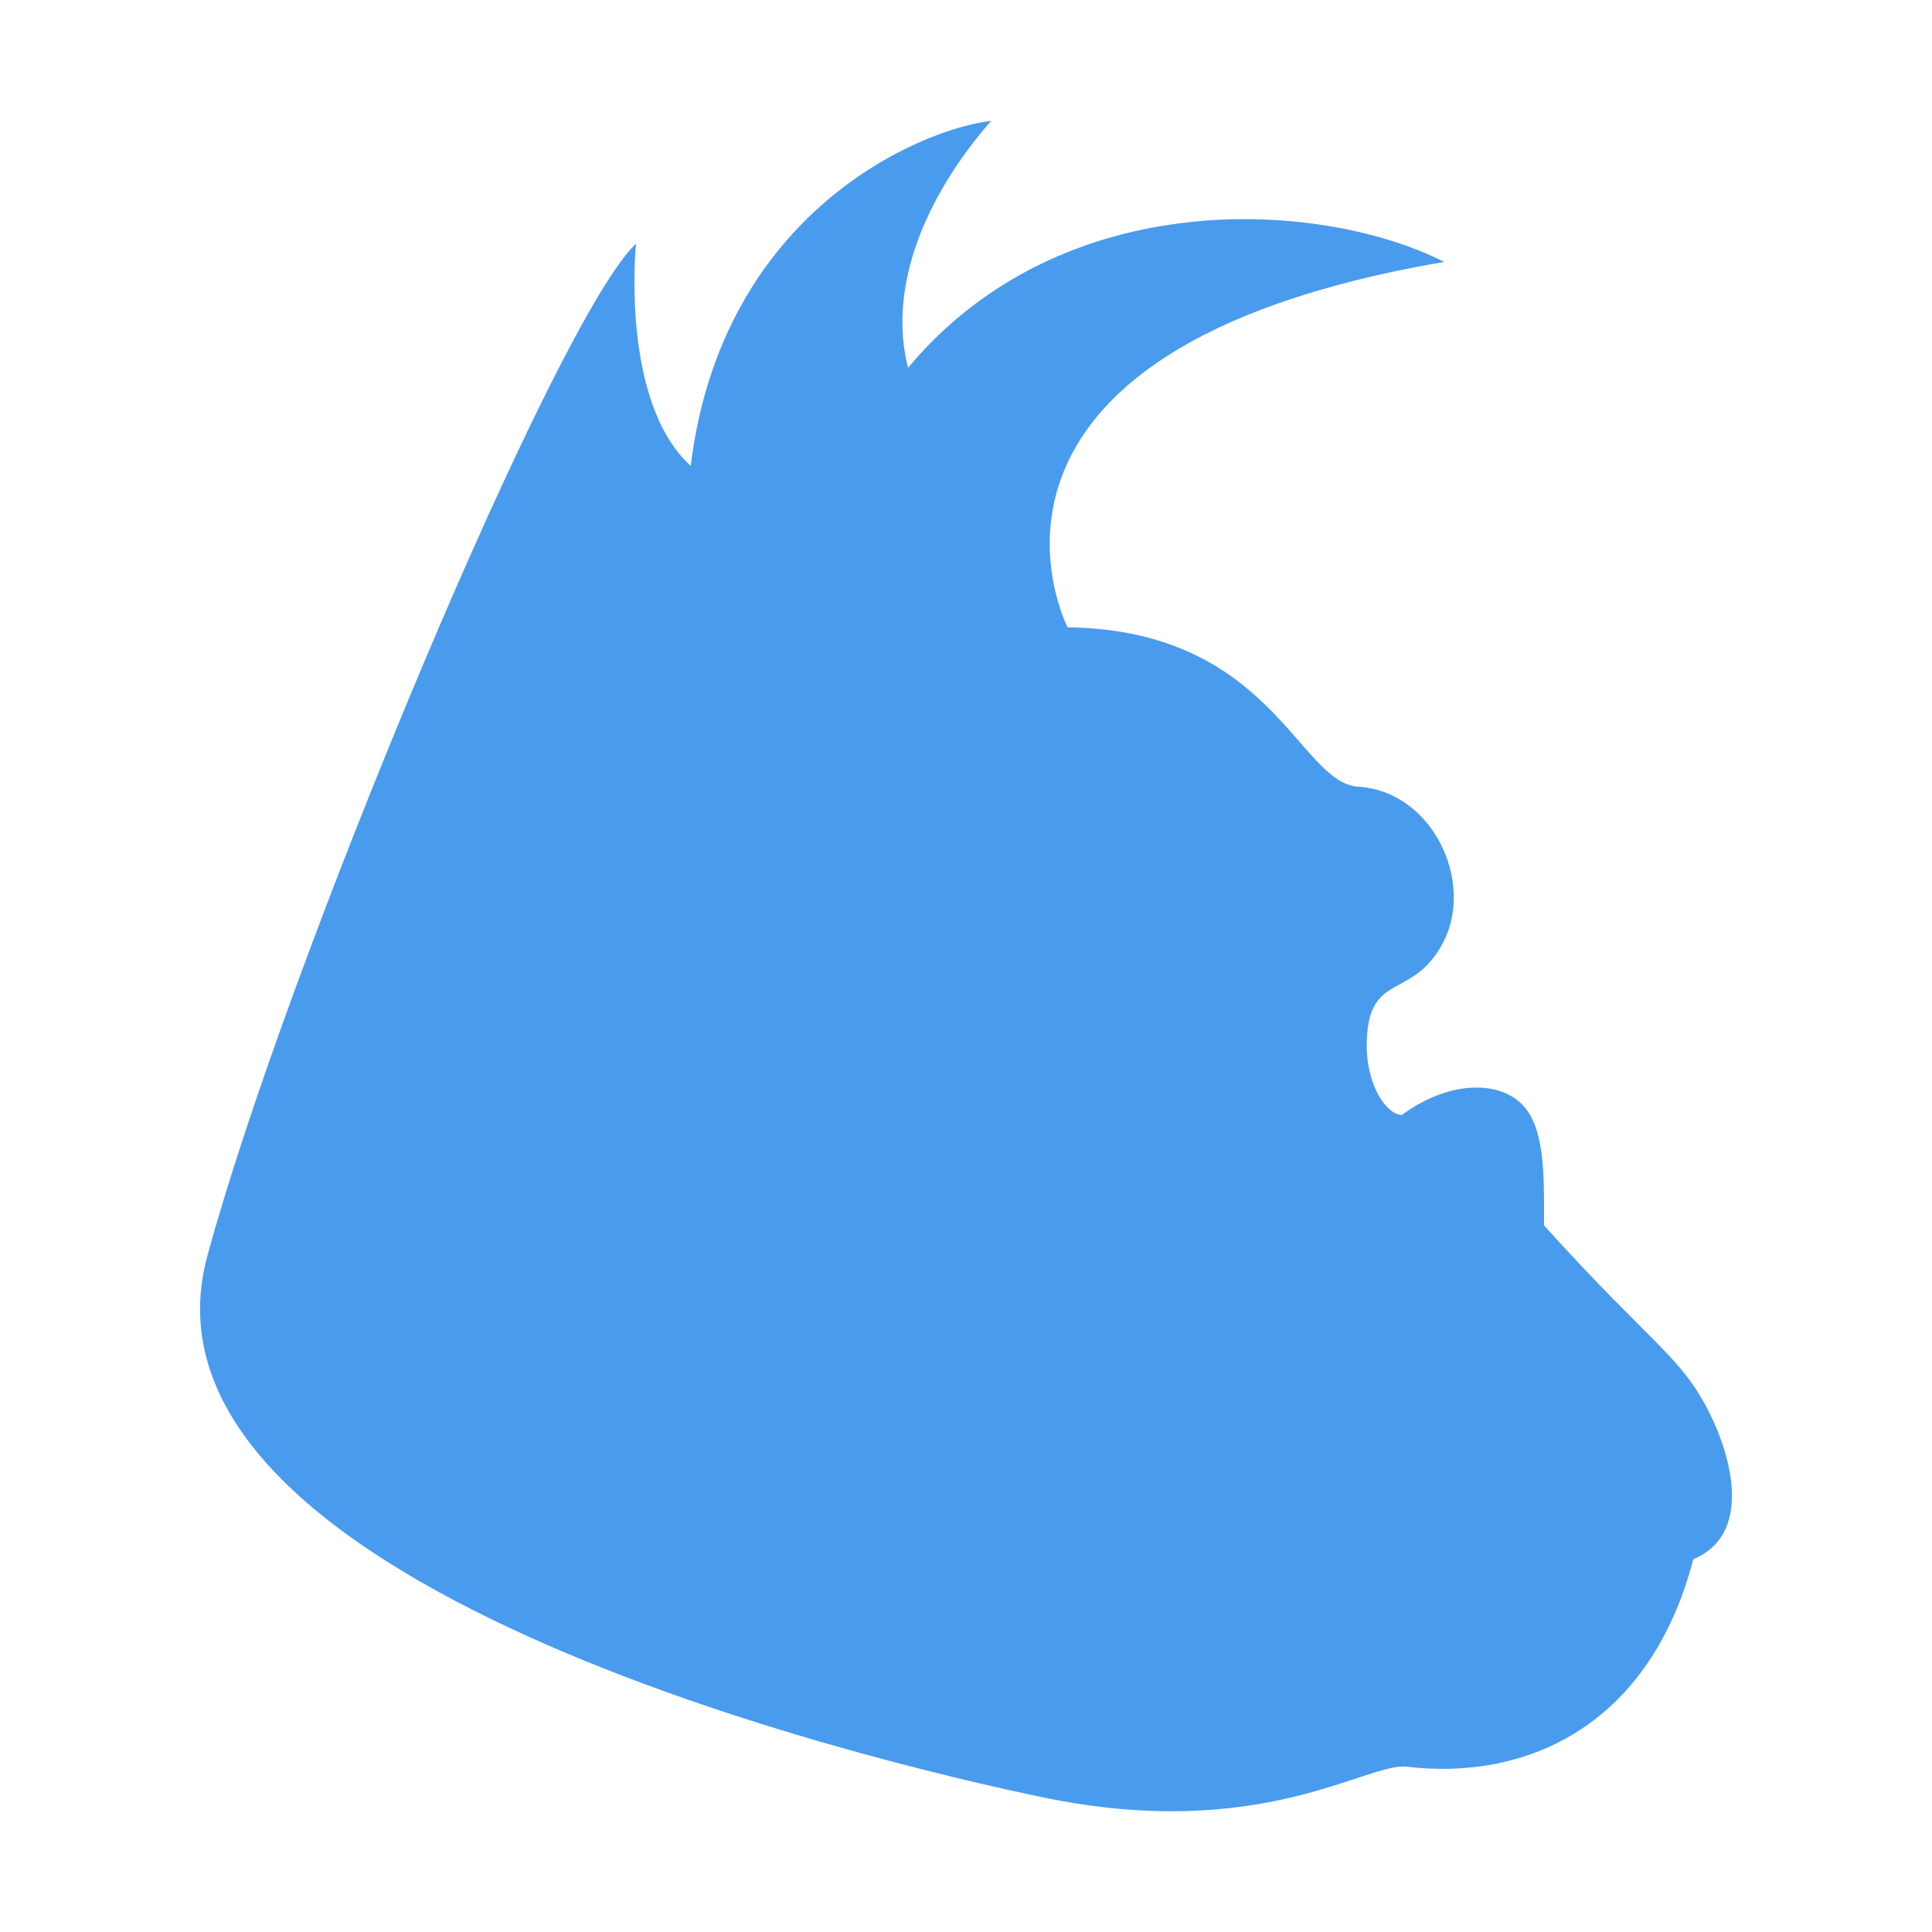<svg xmlns="http://www.w3.org/2000/svg" viewBox="0 0 16 16"><path d="M0-5.5V-6h99l.125.375q.125.375.5.5T100.5-5h2q.5 0 .875-.125t.5-.5L104-6h6v.5q0 .5-.5.5h-4q-.5 0-.875.125t-.5.5Q104-4 103.5-4h-3q-.5 0-.875-.125T99-4.5t-.625-.375Q98-5 97.5-5t-.875.125q-.375.125-.375.375t.375.375Q97-4 97.5-4t.875.125q.375.125.5.5T98.5-3h-2q-.5 0-.875.125t-.5.5Q95-2 94.5-2h-2q-.5 0-.625-.375t-.5-.5Q91-3 90.5-3t-.875.125q-.375.125-.375.375t.375.375Q90-2 90.5-2t.5.5q0 .5-.5.5H89l-.125-.375q-.125-.375-.5-.5T87.5-2q-.5 0-.875.125t-.375.375q0 .25.375.375l.75.25q.375.125.5.5T87.5 0H86l-.125-.375q-.125-.375-.5-.5T84.5-1q-.5 0-.875.125T83-.5t-.625.375Q82 0 81.5 0t-.875.125Q80.25.25 80.25.5t.375.375Q81 1 81.5 1t.875-.125Q82.75.75 83 .5t.625-.375Q84 0 84.5 0h.5v.5q0 .5-.5.5H84l-.375.125Q83.25 1.25 83 1.5t-.625.375L82 2h-1l-.375.125Q80.25 2.25 80 2.5t-.625.375L79 3l-.375.125Q78.25 3.25 78 3.5t-.625.375L77 4h-1l-.125-.375q-.125-.375-.5-.5T74.5 3q-.5 0-.875.125t-.5.5Q73 4 72.5 4t-.875.125q-.375.125-.5.5T70.5 5q-.5 0-.875.125t-.5.5Q69 6 68.5 6t-.875.125q-.375.125-.5.5L67 7l-.375.125q-.375.125-.375.375t.375.375L67 8l-.125.375q-.125.375-.5.5L66 9l-.125-.375q-.125-.375-.5-.5t-.75 0Q64.25 8.25 64 8.5t-.625.375l-.75.25q-.375.125-.5.5L62 10h-.5q-.5 0-.875.125t-.5.5L60 11l-.375.125q-.375.125-.625.375t-.625.375l-.75.25q-.375.125-.5.5L57 13l-.375.125q-.375.125-.625.375t-.625.375l-.75.25q-.375.125-.484.516l-.11.39.11-.014.11-.016-.22.03q-.218.033-.405.095l-.188.063.282-.094L54 15l-.375.125q-.375.125-.375.375t.375.375L54 16l-.28-.094-.282-.094.187.063q.188.063.406.094l.22.03-.11-.016-.11-.015-.14.39q-.14.39-.39.64l-.5.5-.5.5-.5.5q-.25.25-.625.375T51 18.5V18l.375-.125q.375-.125.5-.5L52 17l.375-.125q.375-.125.375-.375t-.375-.375q-.375-.125-.75 0t-.5.5L51 17l-.375.125q-.375.125-.625.375l-.5.5q-.25.25-.25.5t.375.375L50 19l-.125.375q-.125.375-.375.625l-.5.5-.5.5-.5.5q-.25.25-.625.375L47 22v-1l.375-.125q.375-.125.625-.375l.5-.5q.25-.25.25-.5t-.25-.25q-.25 0-.5.25t-.625.375l-.75.25q-.375.125-.5.5L46 21l-.375.125q-.375.125-.375.375t.375.375L46 22v.5q0 .5-.375.625T45 23.5l-.5.5-.5.5-.5.5-.5.5-.5.5-.5.5-.5.5-.5.5-.5.5-.5.5-.5.5-.5.5-.5.5-.5.5-.5.5-.5.5-.5.5-.5.5-.5.5-.5.5-.5.5-.5.5-.5.5-.5.5-.5.5-.5.5-.5.5-.5.5-.5.5-.5.5-.5.5-.5.5-.5.5q-.25.25-.375.625L28 41l-.125.375q-.125.375-.375.625l-.5.5-.5.5-.5.5-.5.5q-.25.25-.375.625L25 45l-.125.375q-.125.375-.375.625l-.5.5-.5.5-.5.5-.5.5q-.25.25-.375.625L22 49l-.125.375q-.125.375-.375.625l-.5.5-.5.5q-.25.25-.375.625L20 52l-.125.375q-.125.375-.375.625l-.5.5-.5.5-.25.25.188-.188.187-.187L18.5 54q-.125.125-.22.28l-.093.157.047-.078.047-.08-.264-.296-.266-.297-.063.032-.062.03.125-.063q.125-.062.25-.187l.125-.125-.188.188-.187.187.25-.25.5-.5q.25-.25.375-.625t0-.75q-.125-.375-.375-.375t-.375.375l-.25.75q-.125.375-.375.625t-.25.5v.25-.375.125q0 .125.063.188l.062.062-.03-.03-.032-.032-.282.28q-.28.282-.03.532.25.25.625.375L18 55l-.125.375q-.125.375-.375.625t-.375.625L17 57l-.125.375q-.125.375-.375.625t-.375.625L16 59l-.125.375q-.125.375-.375.625t-.375.625L15 61l-.375.125q-.375.125-.5.5l-.25.75q-.125.375-.375.625t-.375.625L13 64l-.125.375q-.125.375-.375.625t-.375.625L12 66l-.125.375q-.125.375-.375.625t-.375.625L11 68v1-.75.25q0 .25-.03.47l-.033.218.016-.11.016-.11-.36.14q-.36.142-.485.517T10 70.5v.5l-.125.375Q9.75 71.75 9.5 72t-.375.625L9 73l-.125.375Q8.75 73.75 8.5 74t-.375.625L8 75v1l-.125.375Q7.75 76.75 7.5 77t-.375.625L7 78v1-.75.25q0 .25-.03.47l-.032.218.015-.11.016-.11-.36.14q-.36.142-.485.517T6 80.5V82v-.75.25q0 .25-.03.47l-.032.218.015-.11.016-.11-.36-.11q-.36-.108-.485-.483l-.25-.75q-.125-.375-.375-.375t-.375.375q-.125.375 0 .75T4.5 82t.375.625L5 83v2l-.125.375Q4.75 85.75 4.5 86t-.375.625L4 87v2-.75.25q0 .25-.03.47l-.033.218.016-.11.016-.11-.36.14q-.36.142-.485.517T3 90.5V92l-.125.375Q2.75 92.75 2.5 93t-.375.625Q2 94 2 94.5V97l-.125.375Q1.75 97.75 1.5 98t-.375.625L1 99v5-.75.25q0 .25-.03.47l-.032.218.015-.11.016-.11-.486.016L0 104v-6l.375-.125q.375-.125.5-.5T1 96.5v-1q0-.5-.125-.875L.75 94.25l.094.28.094.282-.063-.187q-.063-.188-.188-.313l-.125-.124.063.062.063.063.28-.282q.282-.28.032-.53-.25-.25-.625-.375L0 93V-5.5m1.125 97.875q.125.375.375.375t.375-.375Q2 92 2 91.5t-.125-.875l-.125-.375.094.28.093.282-.062-.187q-.063-.188-.156-.28l-.095-.095.047.047.047.047.264-.297Q2.25 89.75 2 89.5q-.25-.25-.625-.375t-.5.25q-.125.375.14.672l.266.297.048-.047.047-.047-.094.094q-.093.094-.155.28l-.063.19.094-.283.094-.28-.125.375Q1 91 1 91.5t.125.875m1-4q.125.375.375.375t.375-.375q.125-.375 0-.75l-.125-.375.094.28.094.282-.063-.187q-.063-.188-.156-.28l-.095-.095.047.047.047.047.264-.297q.266-.297.14-.672L3 86h-.5q-.5 0-.625.375t.14.672l.266.297.048-.047.047-.047-.094.094q-.092.094-.155.28l-.063.19.094-.283.094-.28-.125.375q-.125.375 0 .75m.75-2.75L3 86l.375-.125Q3.75 85.75 4 85.5t-.016-.547l-.265-.297-.048.047-.047.047.094-.094q.092-.094.155-.28l.063-.19-.094.283-.094.28.125-.375q.125-.375 0-.75l-.125-.375.094.28.094.282-.063-.187q-.063-.188-.156-.28l-.095-.095.047.047.047.047.264-.297Q4.25 82.75 4 82.5q-.25-.25-.625-.375t-.5.25q-.125.375.14.672l.266.297.048-.047.047-.047-.094.094q-.092.094-.155.28l-.063.19.094-.283.094-.28-.125.375q-.125.375 0 .75l.125.375-.094-.28-.094-.282.063.187q.063.188.156.28l.095.095-.047-.047-.047-.047-.264.297q-.266.297-.14.672m2.25-7.25q.124.375.374.375t.375-.375q.125-.375 0-.75T5.5 77.25q-.25 0-.375.375t0 .75M6 76.5q.25.25.5.25t.5-.25q.25-.25-.03-.53l-.282-.282-.032.03-.03.032.06-.063q.064-.062.064-.187v-.125.375-.5.375-.125q0-.125-.063-.188l-.062-.062.03.03.032.032.282-.28q.28-.282.03-.532-.25-.25-.625-.375t-.5.25q-.125.375.156.656l.282.282.032-.03.03-.032-.06.063q-.064.062-.064.187v.125-.375.5-.375.125q0 .125.063.188l.062.062-.03-.03-.032-.032-.282.28q-.28.282-.03.532m1.125-3.125q.125.375.375.375t.375-.375l.25-.75Q8.25 72.25 8.5 72t.375-.625q.125-.375 0-.75T8.5 70.25q-.25 0-.375.375l-.25.75Q7.75 71.75 7.5 72t-.375.625q-.125.375 0 .75M9.25 68.5q0 .25.25.25t.25-.25v-.25.375-.125q0-.125-.063-.188l-.062-.062.03.03.033.032.28-.28q.282-.282.032-.532-.25-.25-.625-.375t-.5.25q-.125.375.156.656l.283.282.03-.03.032-.032-.063.063q-.062.062-.062.187v.125-.375.25m1-2q0 .25.25.25t.25-.25v-.25.375-.125q0-.125-.063-.188l-.062-.062.03.03.033.032.28-.28q.282-.282.032-.532-.25-.25-.625-.375t-.5.25q-.125.375.156.656l.283.282.03-.03.032-.032-.063.063q-.062.062-.062.187v.125-.375.25m1-2q0 .25.25.25t.25-.25v-.25.375-.125q0-.125-.063-.188l-.062-.062.03.03.033.032.28-.28q.282-.282.032-.532-.25-.25-.625-.375t-.5.25q-.125.375.156.656l.283.282.03-.03.032-.032-.063.063q-.062.062-.062.187v.125-.375.25m1-2q0 .25.25.25t.25-.25v-.25.375-.125q0-.125-.063-.188l-.062-.062.03.03.033.032.28-.28q.282-.282.032-.532-.25-.25-.625-.375t-.5.25q-.125.375.156.656l.283.282.03-.03.032-.032-.063.063q-.062.062-.062.187v.125-.375.25m1-2q0 .25.25.25t.25-.25q0-.25-.25-.25t-.25.25m.875-1.125q.125.375.375.375t.375-.375L15 59v.75-.25q0-.25-.125-.375L14.75 59l.063.063.062.062-.063-.438q-.062-.437-.312-.437t-.313.438l-.062.437.063-.063.062-.062-.125.125Q14 59.25 14 59.5v.25V59l.125.375m1.063-2.063q.062.438.312.438t.313-.438l.062-.437-.063.063-.062.062.125-.125Q16 56.75 16 56.5v-.25.75l-.125-.375q-.125-.375-.375-.375t-.375.375L15 57v-.75.25q0 .25.125.375l.125.125-.063-.063-.062-.062.063.438M16.25 55.5q0 .25.25.25t.25-.25q0-.25-.25-.25t-.25.25m-1.28 5.594L15 61l.094-.28.094-.282-.063.187L15 61l-.063.188.032-.094M19.25 50.5q0 .25.25.25t.5-.25l.5-.5q.25-.25.375-.625t0-.75q-.125-.375-.375-.375t-.375.375l-.25.75q-.125.375-.375.625t-.25.5m2-3q0 .25.25.25t.5-.25l.5-.5.5-.5.5-.5q.25-.25.375-.625t0-.75q-.125-.375-.375-.375t-.375.375l-.25.75q-.125.375-.375.625l-.5.5-.5.5q-.25.25-.25.5m3-4q0 .25.25.25t.25-.25q0-.25-.25-.25t-.25.25m1-1q0 .25.25.25t.25-.25q0-.25-.25-.25t-.25.25m.875-1.125q.125.375.375.375t.375-.375q.125-.375 0-.75t-.375-.375q-.25 0-.375.375t0 .75M27.25 39.5q0 .25.25.25t.25-.25q0-.25-.25-.25t-.25.25m1-1q0 .25.25.25t.5-.25l.5-.5.5-.5.5-.5q.25-.25.25-.5t-.25-.25q-.25 0-.5.25l-.5.5-.5.5-.5.5q-.25.25-.25.5m3-3q0 .25.25.25t.25-.25q0-.25-.25-.25t-.25.25m1-1q0 .25.25.25t.5-.25l.5-.5q.25-.25.375-.625L34 33l.375-.125q.375-.125.625-.375l.5-.5.5-.5.5-.5q.25-.25.375-.625L37 30l.375-.125q.375-.125.625-.375l.5-.5.5-.5.5-.5q.25-.25.25-.5t-.375-.375q-.375-.125-.75 0T38 27.5l-.5.5-.5.5-.5.5-.5.5-.5.5-.5.5-.5.5-.5.5-.5.5q-.25.25-.375.625l-.25.75q-.125.375-.375.625t-.25.5m8-8q0 .25.25.25t.5-.25l.5-.5.5-.5.5-.5q.25-.25.25-.5t-.25-.25q-.25 0-.5.25l-.5.5-.5.5-.5.5q-.25.25-.25.5m3-3q0 .25.25.25t.5-.25l.5-.5q.25-.25.25-.5t-.25-.25q-.25 0-.5.25l-.5.5q-.25.25-.25.5M76.625 2.875q.375.125.75 0T78 2.5t.625-.375l.75-.25q.375-.125.375-.375t-.375-.375q-.375-.125-.75 0T78 1.5t-.625.375l-.75.25q-.375.125-.375.375t.375.375M93.5-3q.5 0 .875-.125t.375-.375q0-.25-.375-.375T93.5-4q-.5 0-.875.125t-.375.375q0 .25.375.375T93.5-3" fill="none"/><path d="M8.843 5.195c1.69.024 1.91 1.288 2.404 1.32.612.037.96.775.712 1.275-.248.5-.627.245-.64.838-.01.345.156.6.29.606.38-.28.78-.285.98-.103.2.183.2.55.198 1.018.903.998 1.128 1.076 1.366 1.544.184.363.366 1.012-.13 1.22-.357 1.368-1.367 1.838-2.376 1.718-.337-.033-1.206.628-3.01.254-1.395-.29-7.658-1.765-6.92-4.483.65-2.397 2.886-7.762 3.55-8.384 0 0-.133 1.307.453 1.84.26-2.11 1.91-2.79 2.488-2.857-.567.65-.854 1.398-.688 2.045 1.286-1.54 3.442-1.384 4.44-.877-4.302.736-3.117 3.03-3.117 3.03z" fill="#499bee" fill-rule="evenodd"/></svg>